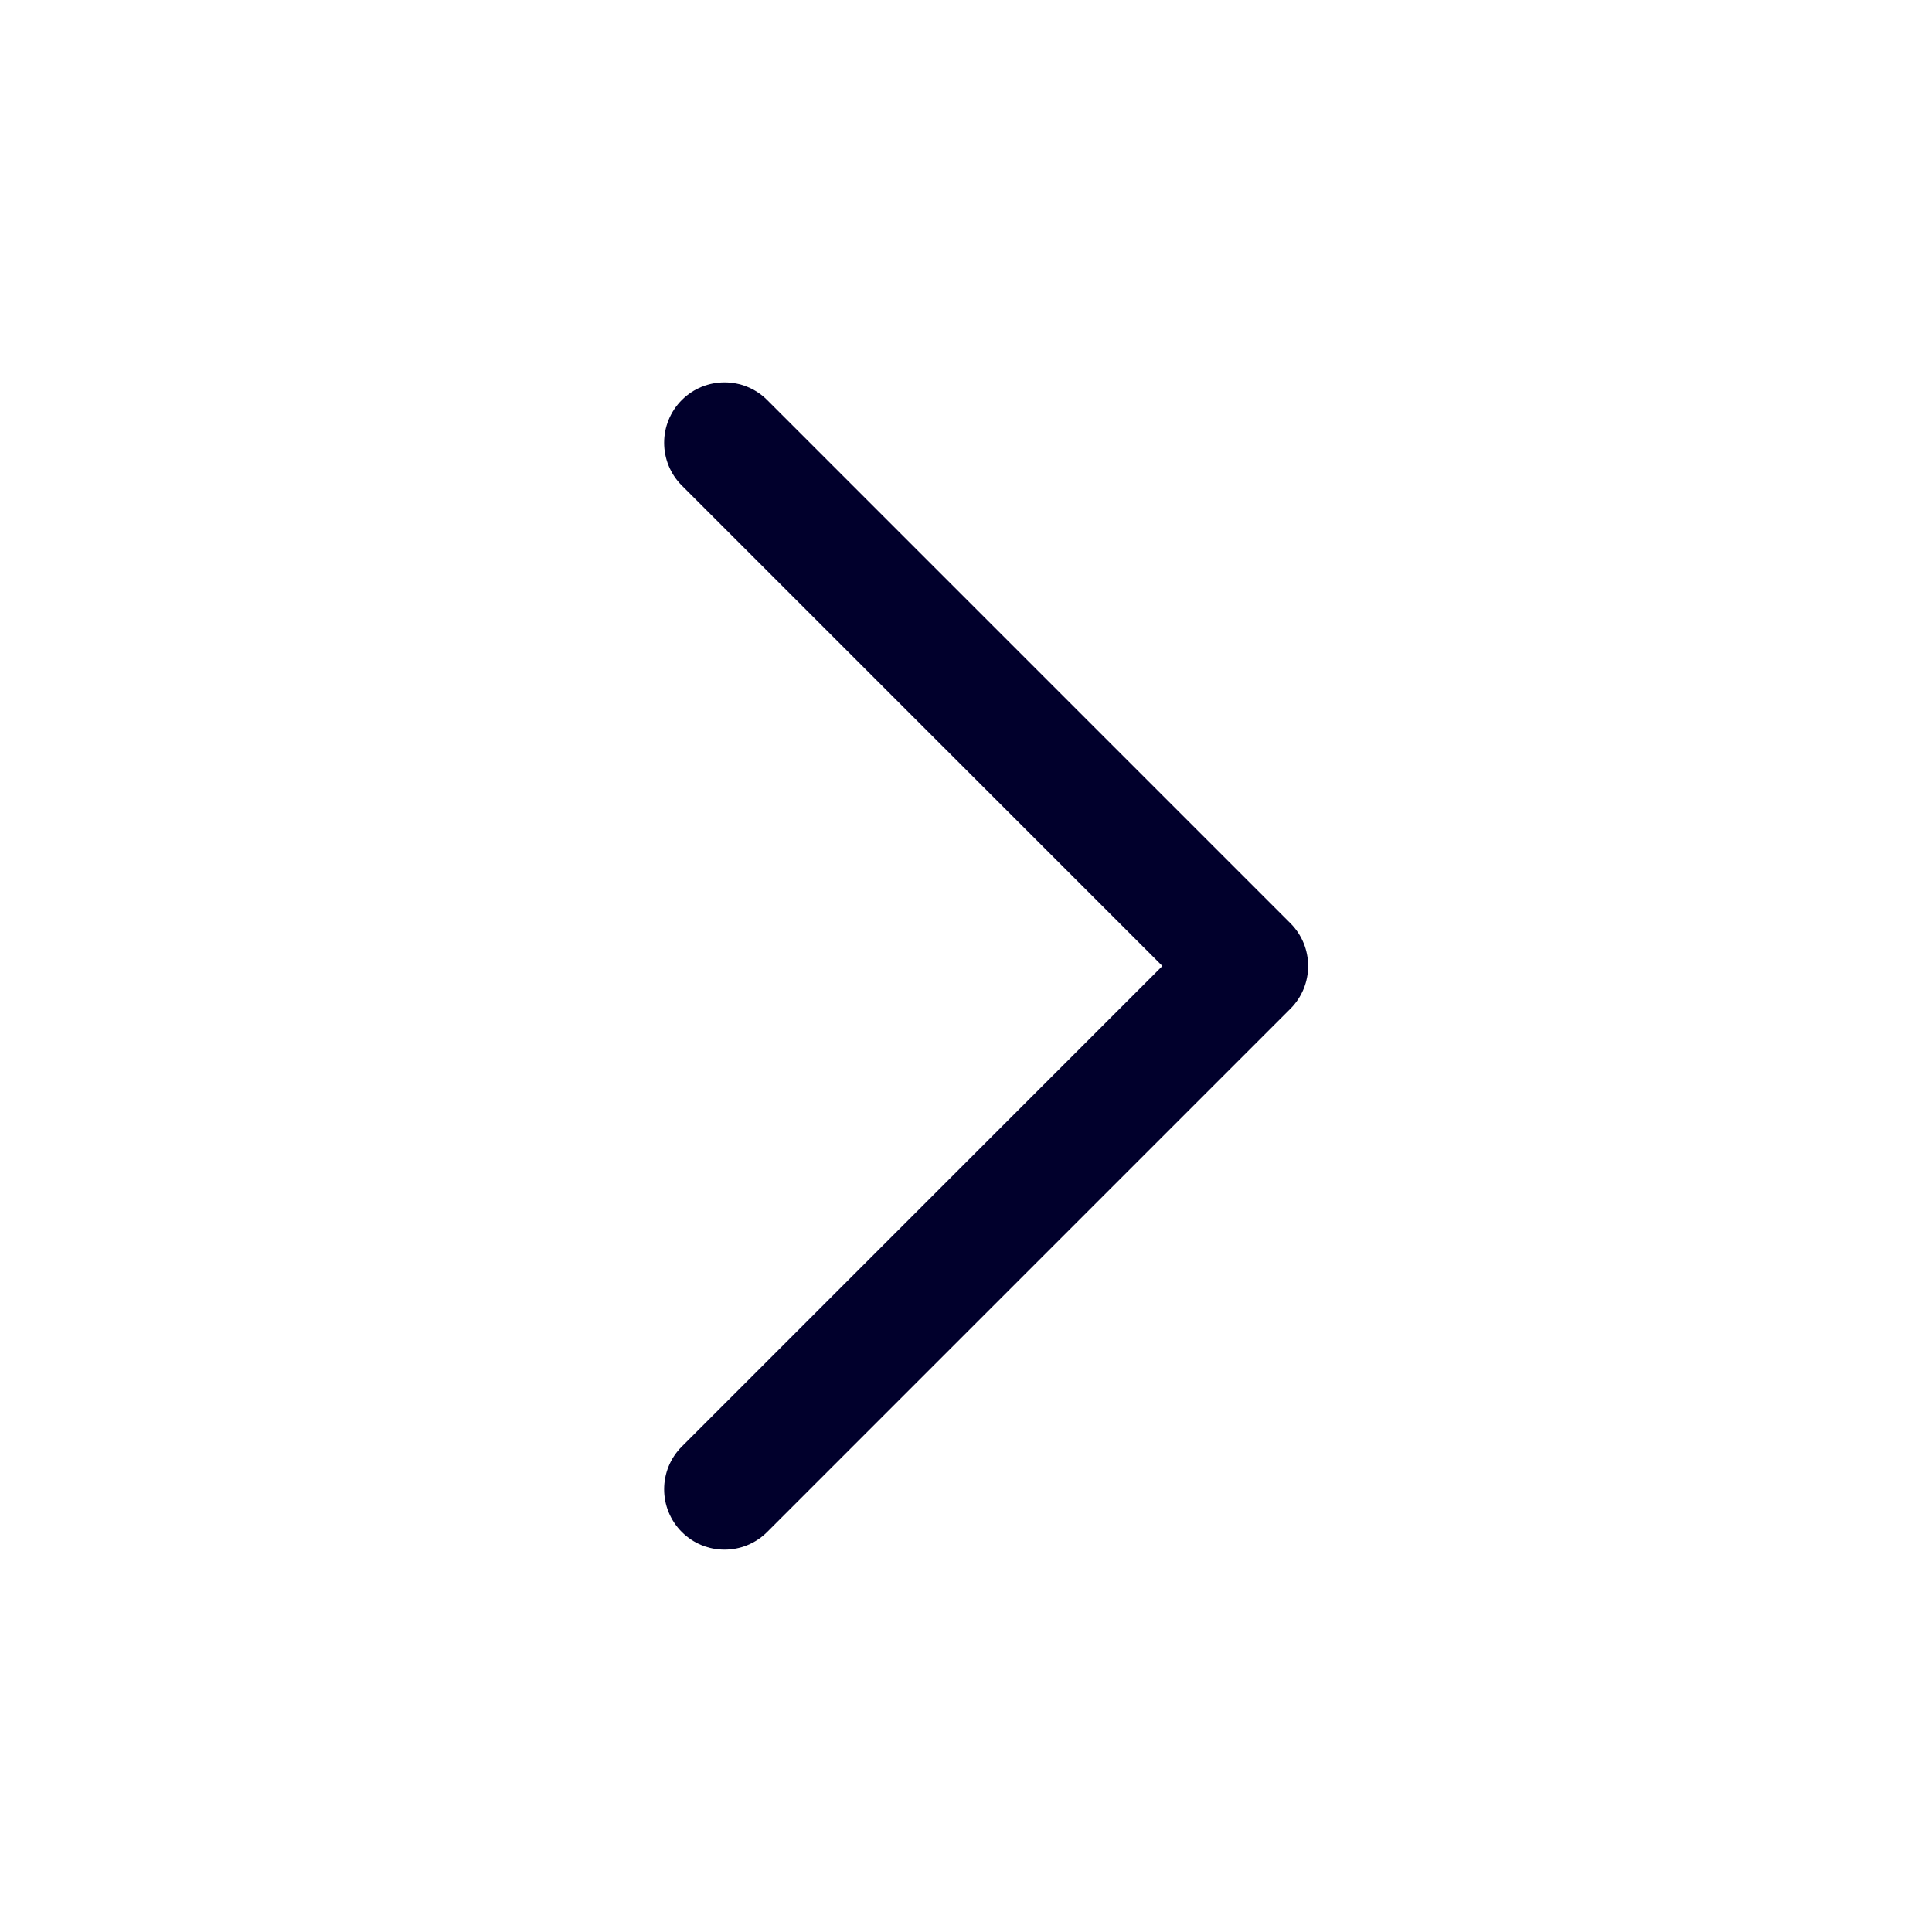 <svg width="28" height="28" viewBox="0 0 28 28" fill="none" xmlns="http://www.w3.org/2000/svg">
<path fill-rule="evenodd" clip-rule="evenodd" d="M9.881 22.202C9.54 21.86 9.54 21.306 9.881 20.965L16.846 14L9.881 7.036C9.54 6.694 9.54 6.14 9.881 5.798C10.223 5.456 10.777 5.456 11.119 5.798L18.702 13.381C19.044 13.723 19.044 14.277 18.702 14.619L11.119 22.202C10.777 22.544 10.223 22.544 9.881 22.202Z" fill="#01002C"/>
</svg>
